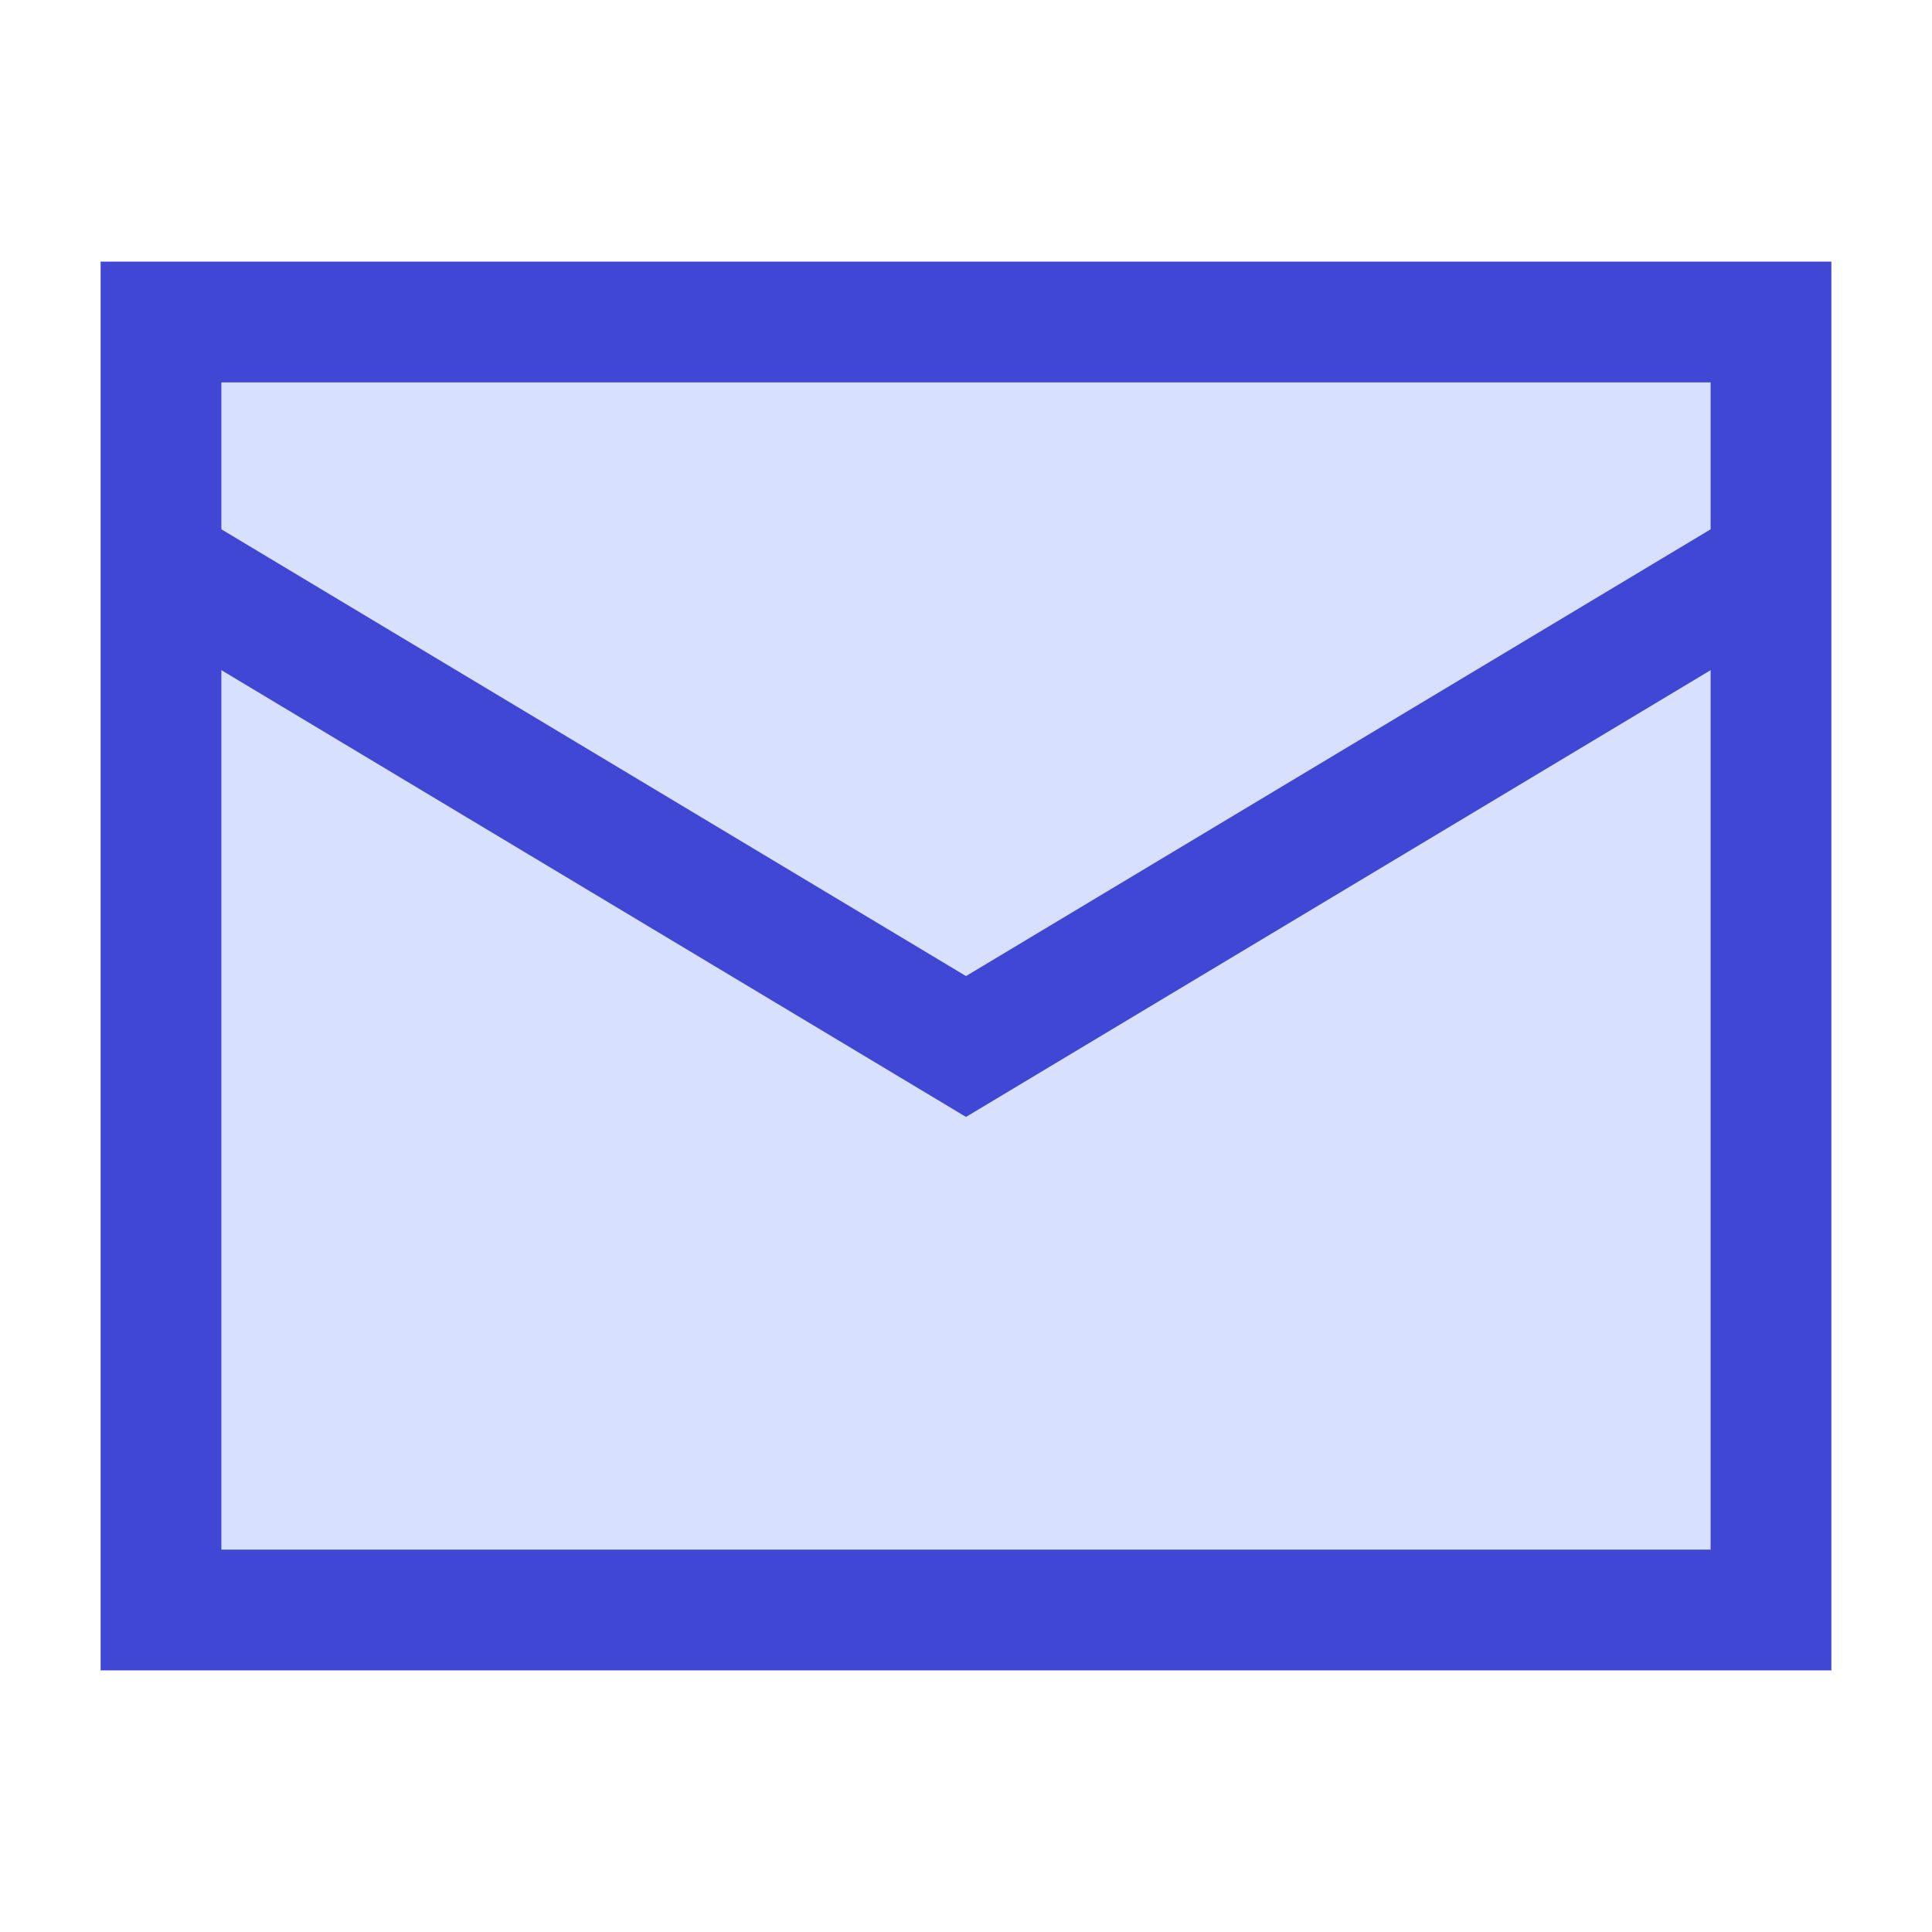 <svg xmlns="http://www.w3.org/2000/svg" fill="none" viewBox="0 0 24 24" id="Mail-Send-Envelope--Streamline-Sharp">
  <desc>
    Mail Send Envelope Streamline Icon: https://streamlinehq.com
  </desc>
  <g id="mail-send-envelope--envelope-email-message-unopened-sealed-close">
    <path id="Rectangle 846" fill="#d7e0ff" d="M2 4h20v16H2z" stroke-width="1.5"></path>
    <path id="Rectangle 847" stroke="#4147d5" d="M2 4h20v16H2z" stroke-width="1.5"></path>
    <path id="Vector 2539" stroke="#4147d5" d="m2 7 10 6 10 -6" stroke-width="1.5"></path>
  </g>
</svg>